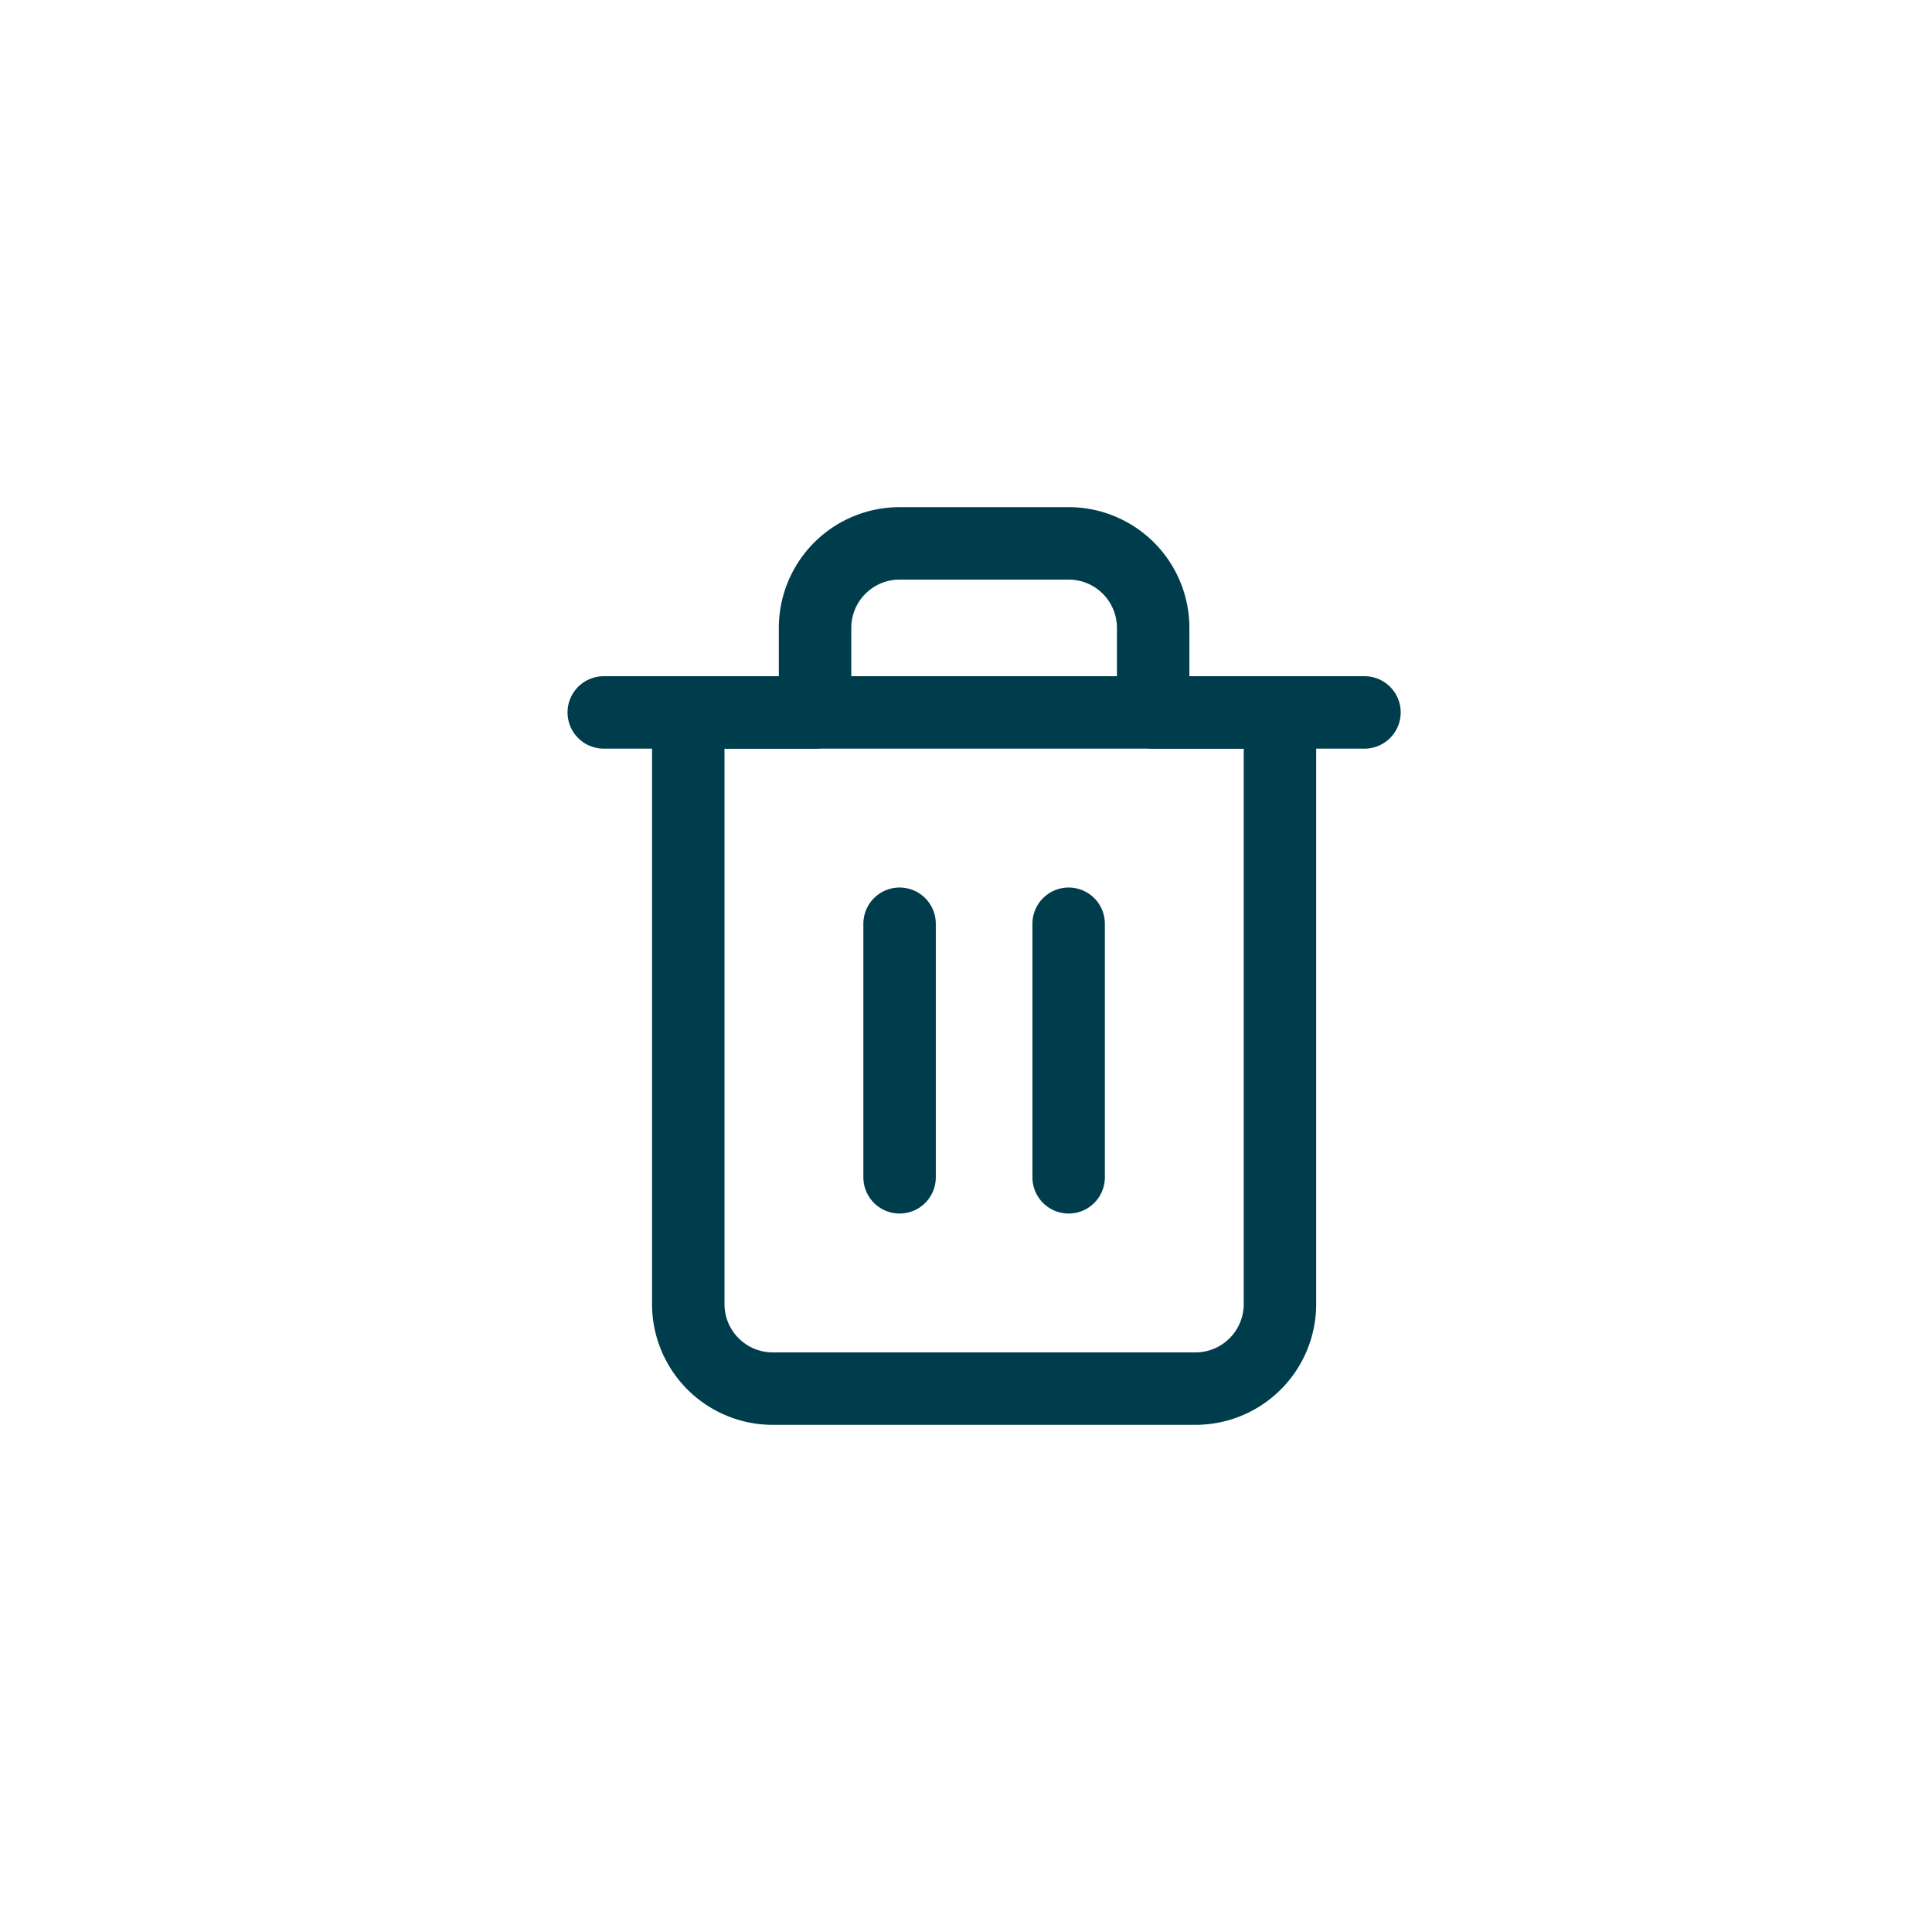 <svg xmlns="http://www.w3.org/2000/svg" width="32" height="32" viewBox="0 0 32 32">
    <g id="trash-2" transform="translate(10 9)">
        <path id="Path" d="M0,.35H12.6" transform="translate(0 2.45)" fill="none" stroke="#003d4c"
            stroke-linecap="round" stroke-linejoin="round" stroke-miterlimit="10" stroke-width="1.2" />
        <path id="Shape"
            d="M8.4,14h-7A1.4,1.4,0,0,1,0,12.6V2.8H2.1V1.4A1.4,1.4,0,0,1,3.5,0H6.3A1.4,1.4,0,0,1,7.7,1.4V2.8H9.8v9.8A1.4,1.4,0,0,1,8.4,14Z"
            transform="translate(1.4)" fill="none" stroke="#003d4c" stroke-linecap="round" stroke-linejoin="round"
            stroke-miterlimit="10" stroke-width="1.2" />
        <path id="Path-2" data-name="Path" d="M.35,0V4.2" transform="translate(4.55 6.3)" fill="none" stroke="#003d4c"
            stroke-linecap="round" stroke-linejoin="round" stroke-miterlimit="10" stroke-width="1.2" />
        <path id="Path-3" data-name="Path" d="M.35,0V4.2" transform="translate(7.35 6.3)" fill="none" stroke="#003d4c"
            stroke-linecap="round" stroke-linejoin="round" stroke-miterlimit="10" stroke-width="1.2" />
    </g>
</svg>